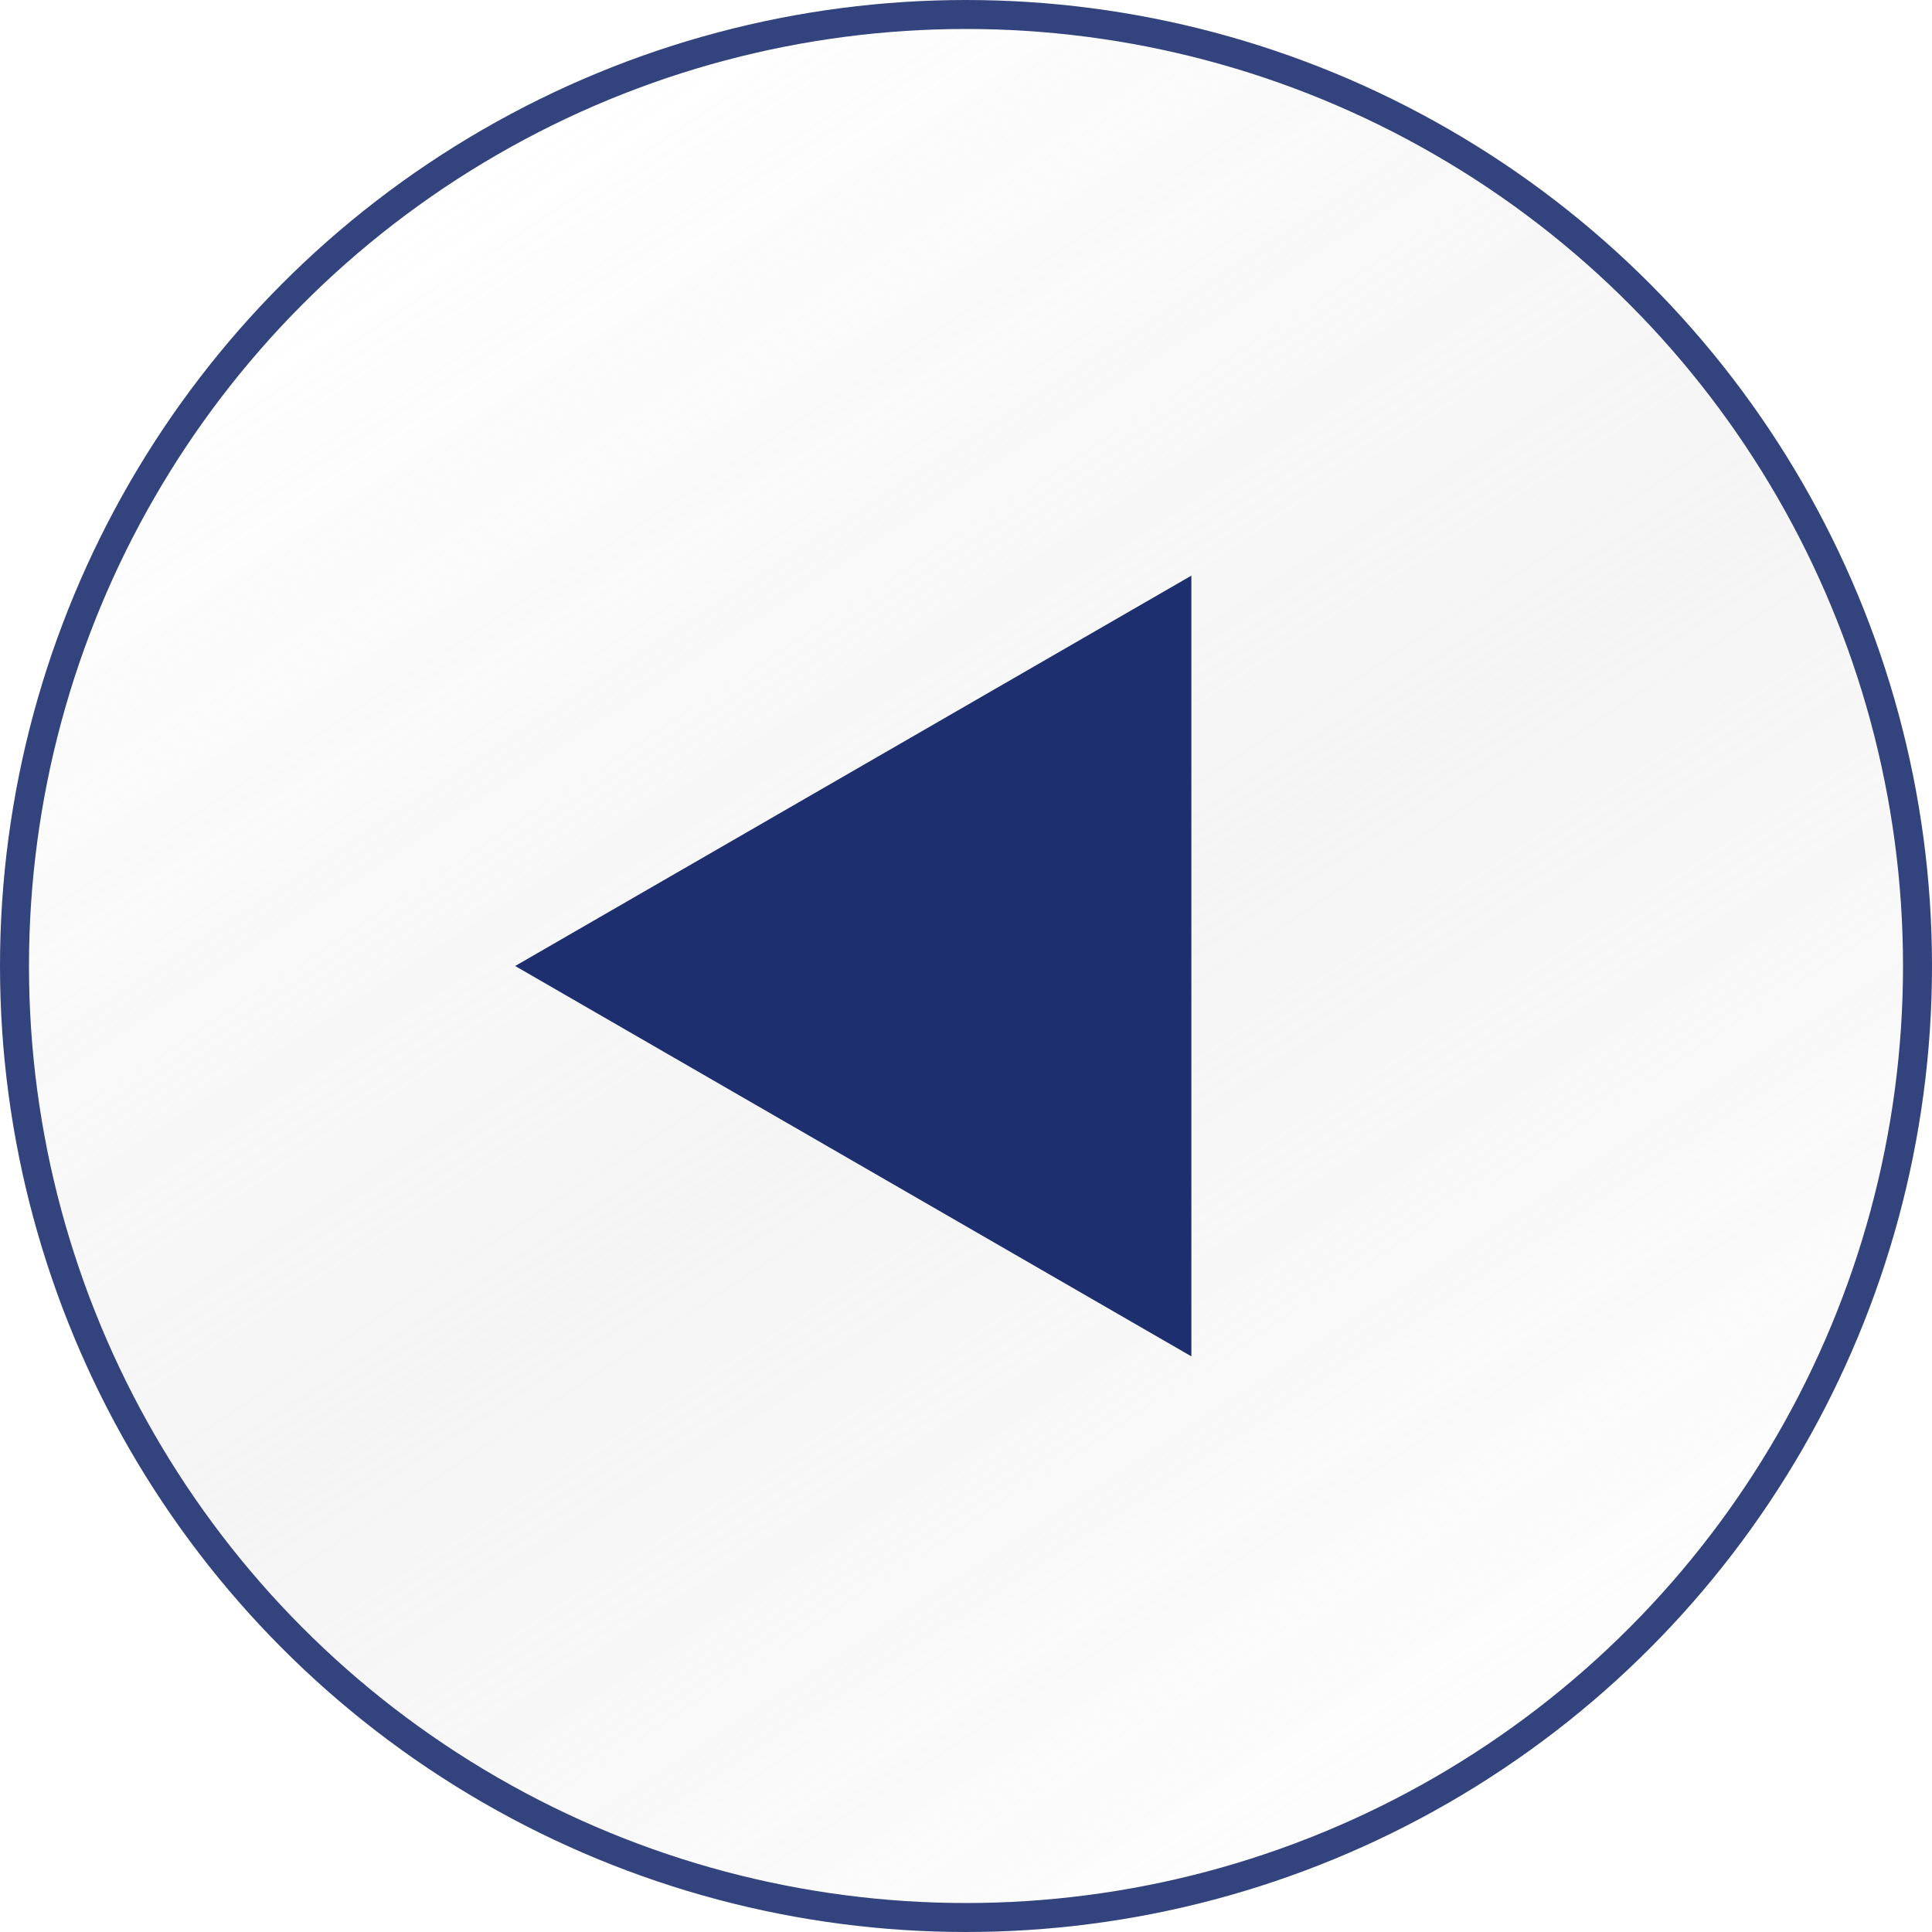 <svg width="20" height="20" viewBox="0 0 20 20" fill="none" xmlns="http://www.w3.org/2000/svg">
<g opacity="0.9" filter="url(#filter0_b_42_464)">
<circle cx="10" cy="10" r="10" fill="url(#paint0_linear_42_464)"/>
<circle cx="10" cy="10" r="9.85" stroke="#1D2F6F" stroke-width="0.3"/>
</g>
<path d="M5.333 10L12.333 5.959L12.333 14.041L5.333 10Z" fill="#1D2F6F"/>
<defs>
<filter id="filter0_b_42_464" x="-4" y="-4" width="28" height="28" filterUnits="userSpaceOnUse" color-interpolation-filters="sRGB">
<feFlood flood-opacity="0" result="BackgroundImageFix"/>
<feGaussianBlur in="BackgroundImageFix" stdDeviation="2"/>
<feComposite in2="SourceAlpha" operator="in" result="effect1_backgroundBlur_42_464"/>
<feBlend mode="normal" in="SourceGraphic" in2="effect1_backgroundBlur_42_464" result="shape"/>
</filter>
<linearGradient id="paint0_linear_42_464" x1="5.496" y1="1.24" x2="16.695" y2="18.405" gradientUnits="userSpaceOnUse">
<stop stop-color="white"/>
<stop offset="0.507" stop-color="#F0F0F0" stop-opacity="0.72"/>
<stop offset="1" stop-color="white"/>
</linearGradient>
</defs>
</svg>
